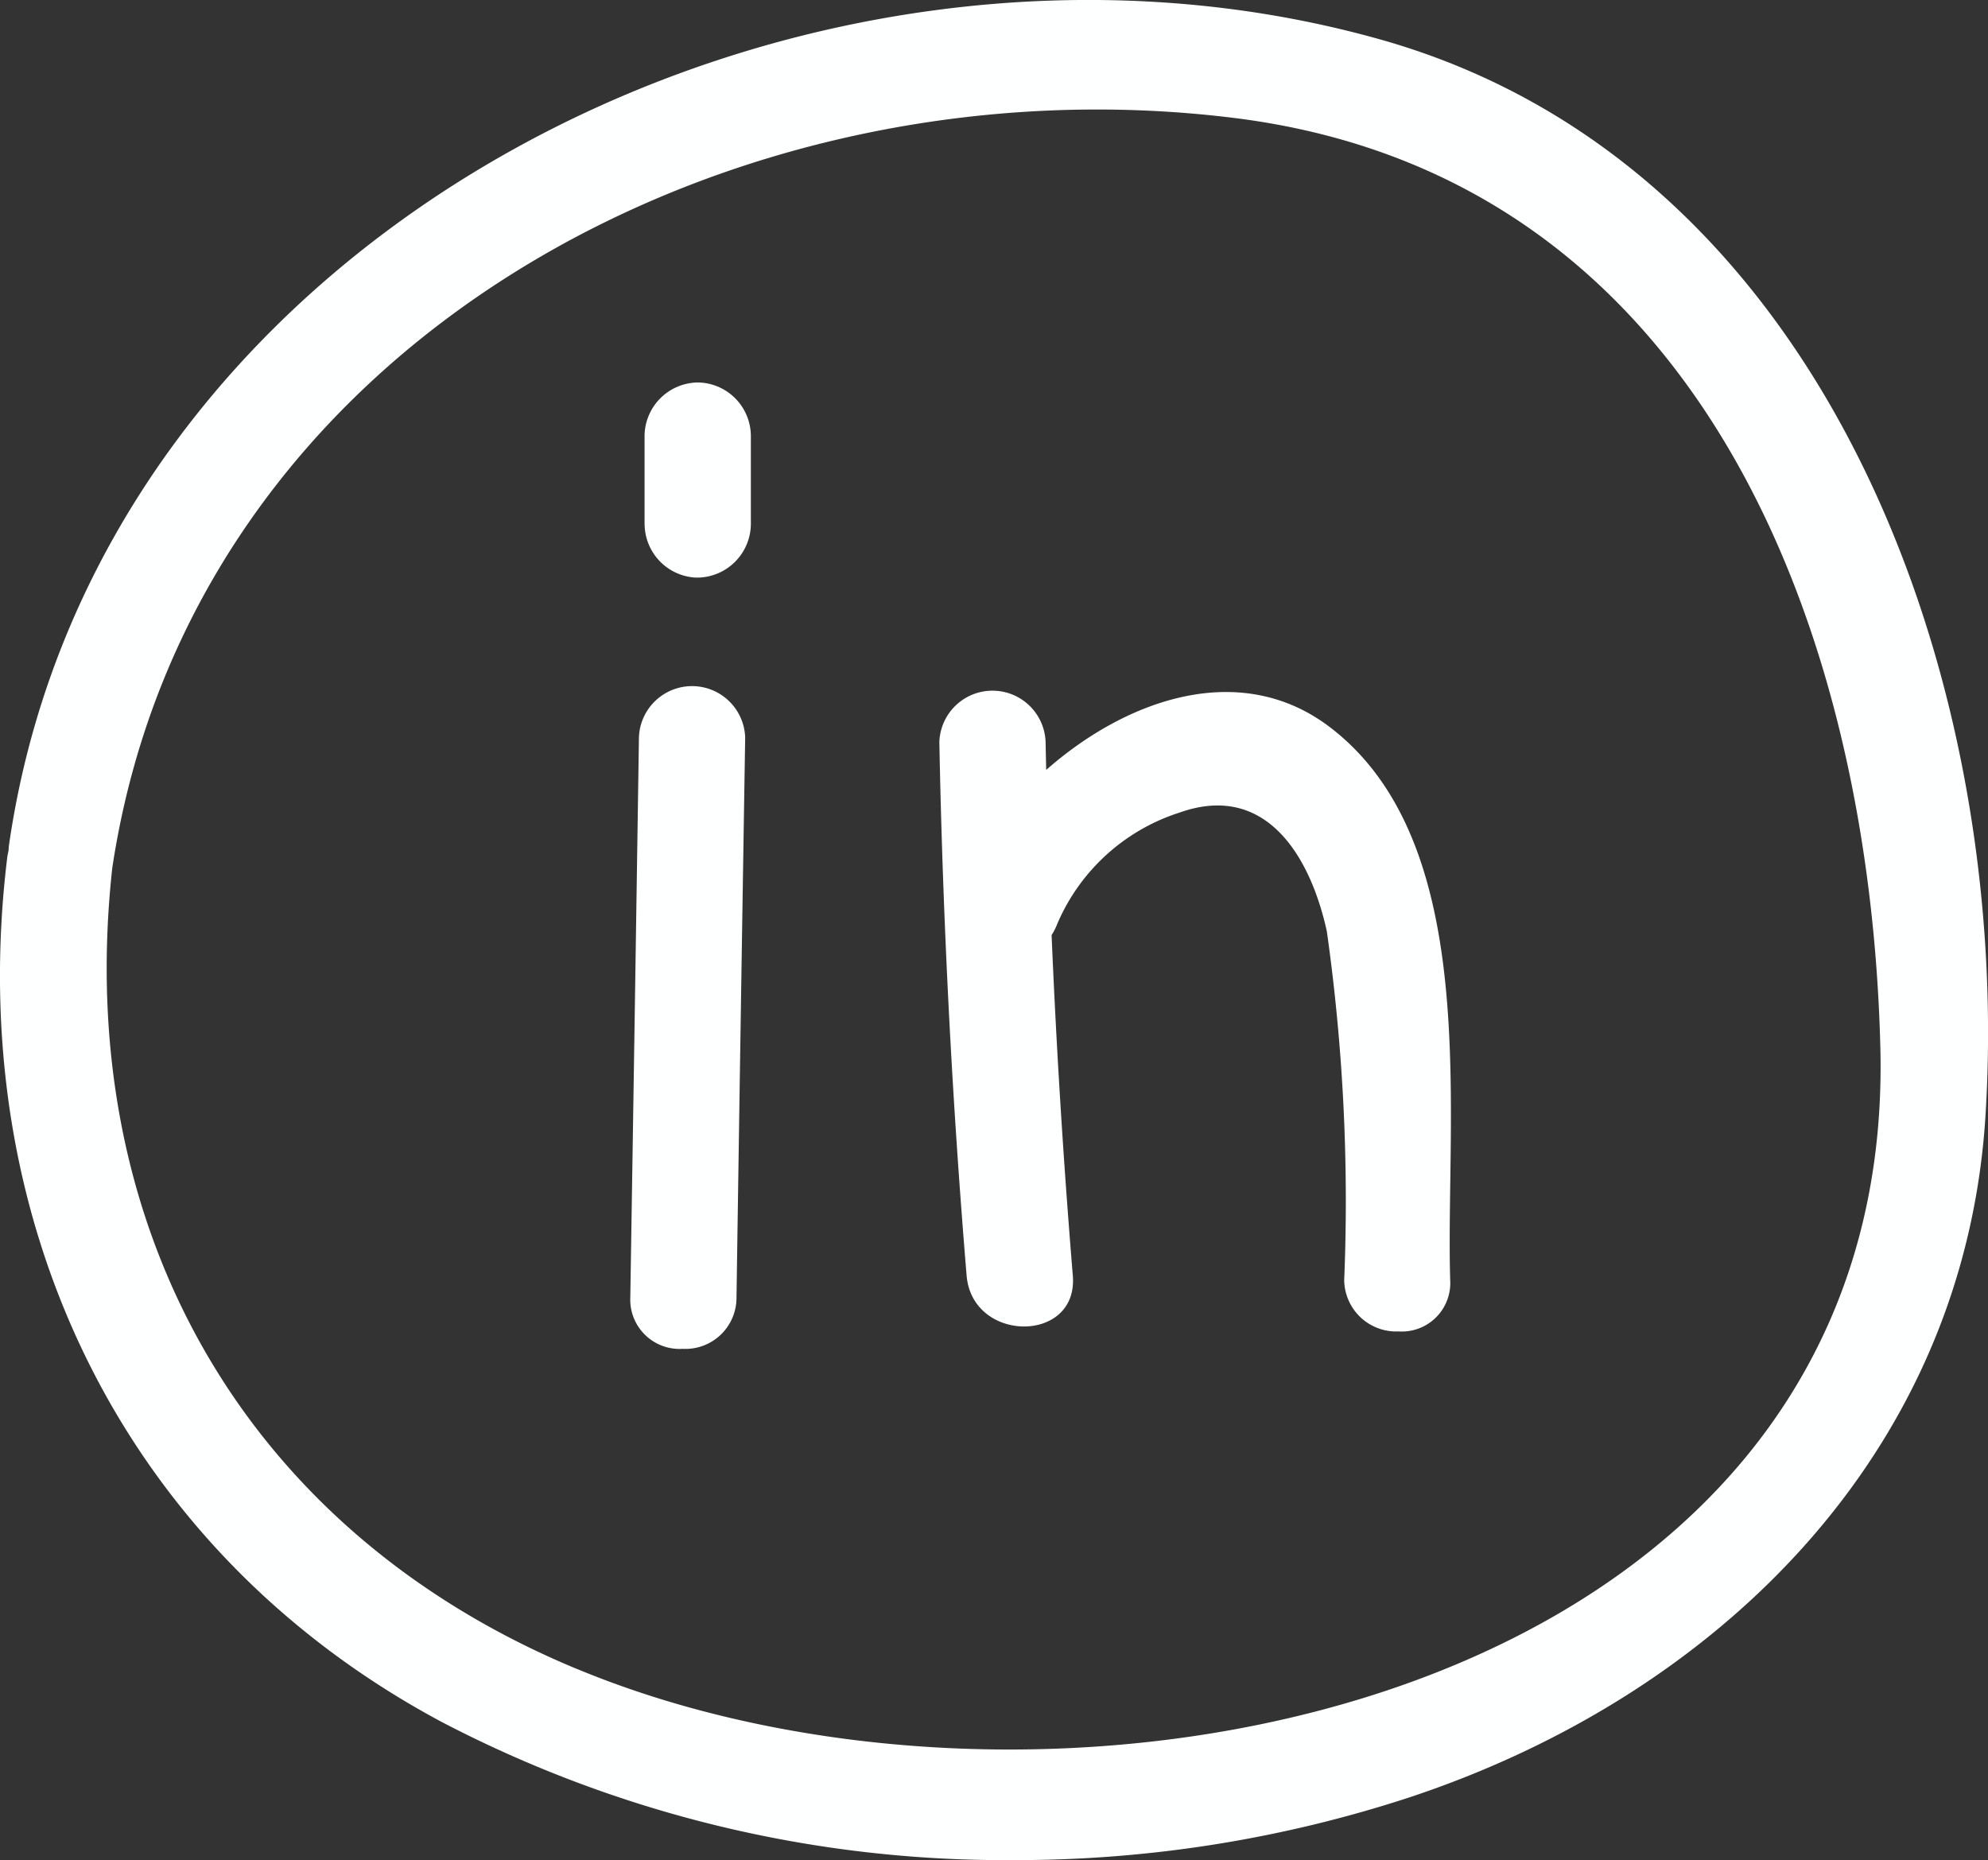 <svg xmlns="http://www.w3.org/2000/svg" width="39.161" height="36.642" viewBox="0 0 39.161 36.642">
  <rect x="0" y="0" width="39.161" height="36.642" fill="#333333" stroke="none"/>
  <g id="Social_Buttons_Circle_Button_LinkedIn" data-name="Social Buttons / Circle Button / LinkedIn" transform="translate(0.004 0.002)">
    <path id="LinkedIn" d="M-406.32-1090.091c-6.338-3.4-9.4-9.941-8.543-17.007a1.209,1.209,0,0,1,.027-.146,1.219,1.219,0,0,1,.012-.131c1.768-12.141,15.672-19.044,27.012-15.849,8.873,2.5,12.449,12.756,11.919,21.207-.418,6.645-5.268,11.41-11.364,13.426a24.9,24.9,0,0,1-7.783,1.23A23.974,23.974,0,0,1-406.32-1090.091Zm2.671-1.04c9.614,4,25.993.653,25.686-12.215-.2-8.235-3.54-17.193-12.735-18.333-9.885-1.225-20.529,4.408-22.094,14.771C-413.565-1099.894-410.248-1093.871-403.649-1091.13Zm1.061-7.311q.088-5.515.17-11.03a1.047,1.047,0,0,1,2.093,0q-.089,5.515-.171,11.03a1.007,1.007,0,0,1-1.062,1.01A.971.971,0,0,1-402.588-1098.441Zm14.063-.346a37.928,37.928,0,0,0-.342-6.868c-.324-1.479-1.2-2.944-2.9-2.34a3.913,3.913,0,0,0-2.41,2.193,1.175,1.175,0,0,1-.112.22q.142,3.356.418,6.707c.112,1.343-1.981,1.333-2.092,0q-.435-5.242-.537-10.506a1.047,1.047,0,0,1,2.093,0q.005.273.012.546c1.6-1.408,3.831-2.173,5.579-.849,3.02,2.288,2.282,7.61,2.379,10.9a.955.955,0,0,1-1.015,1.01A1.025,1.025,0,0,1-388.525-1098.787Zm-13.782-14.883v-1.751a1.063,1.063,0,0,1,1.047-1.046,1.059,1.059,0,0,1,1.047,1.046v1.751a1.064,1.064,0,0,1-1.047,1.047h-.038A1.064,1.064,0,0,1-402.306-1113.67Z" transform="translate(415 1124)" fill="#FEFFFF"/>
  </g>
</svg>
